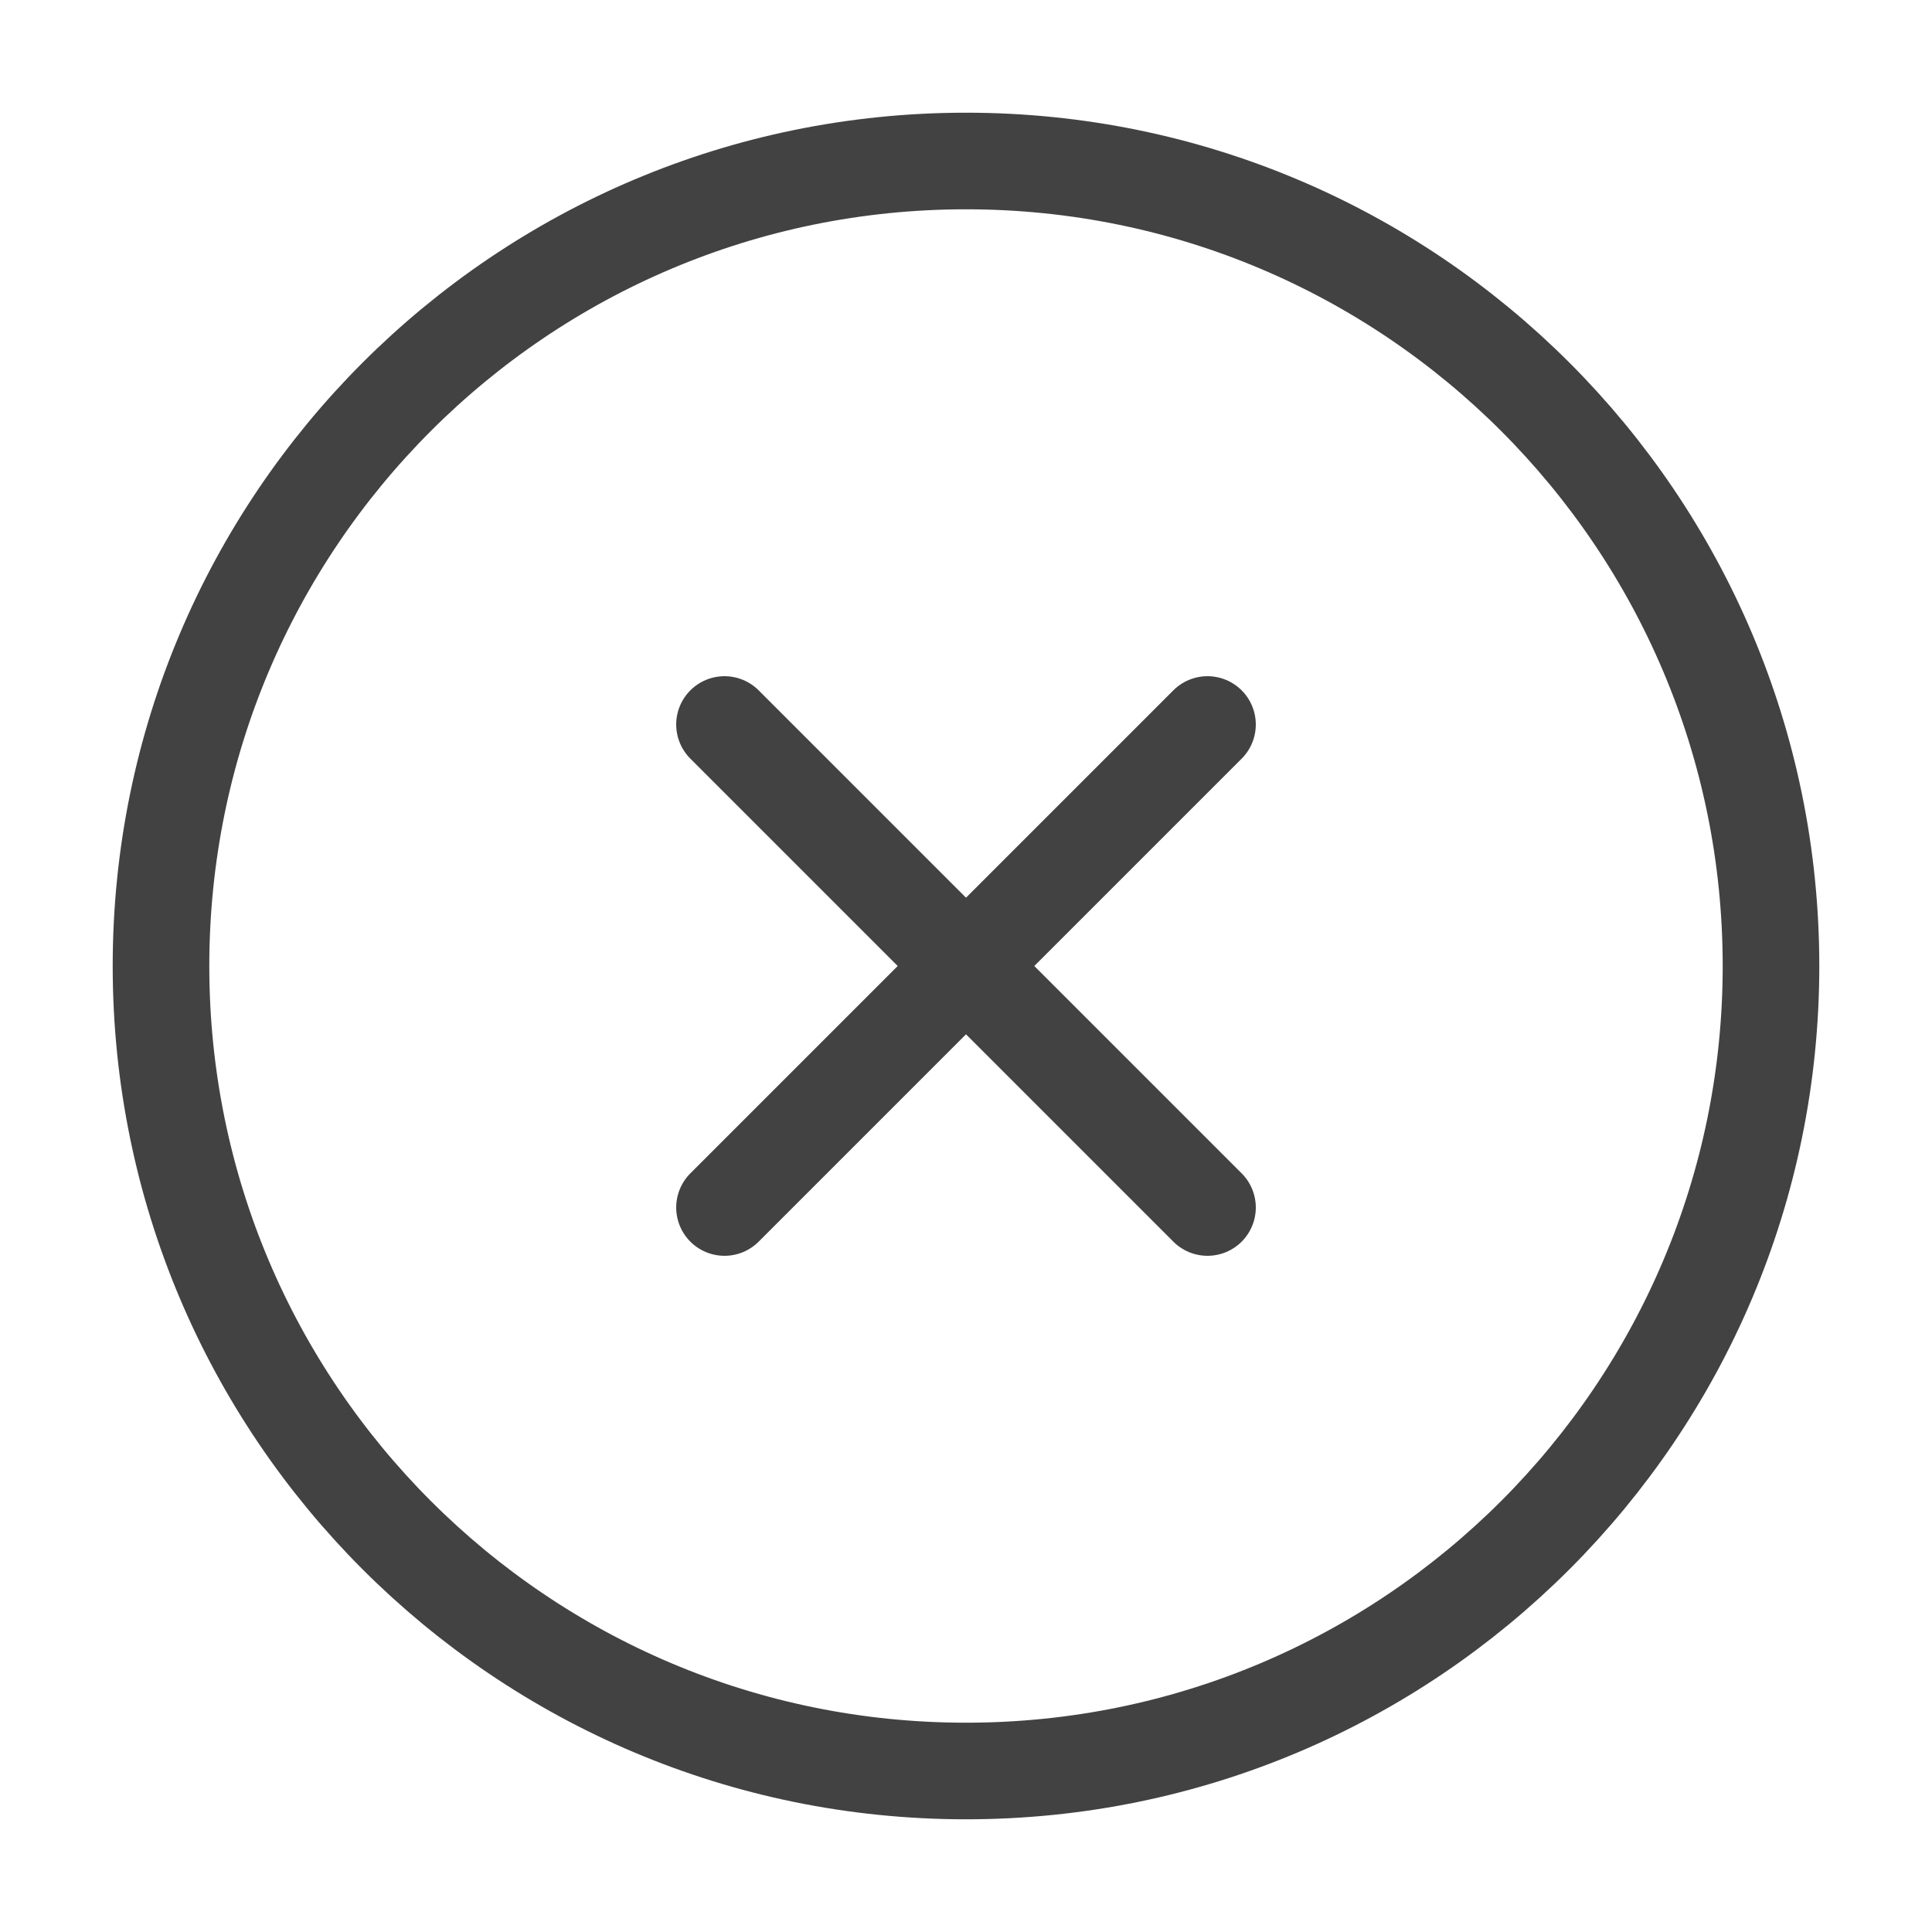 <svg width="24" height="24" viewBox="0 0 24 24" fill="none" xmlns="http://www.w3.org/2000/svg">
<g id="x-circle">
<path id="Vector" d="M12 22C17.523 22 22 17.523 22 12C22 6.477 17.523 2 12 2C6.477 2 2 6.477 2 12C2 17.523 6.477 22 12 22Z" stroke="#424242" stroke-width="1.2" stroke-linecap="round" stroke-linejoin="round"/>
<path id="Vector_2" d="M15 9L9 15" stroke="#424242" stroke-width="1.2" stroke-linecap="round" stroke-linejoin="round"/>
<path id="Vector_3" d="M9 9L15 15" stroke="#424242" stroke-width="1.2" stroke-linecap="round" stroke-linejoin="round"/>
</g>
</svg>
